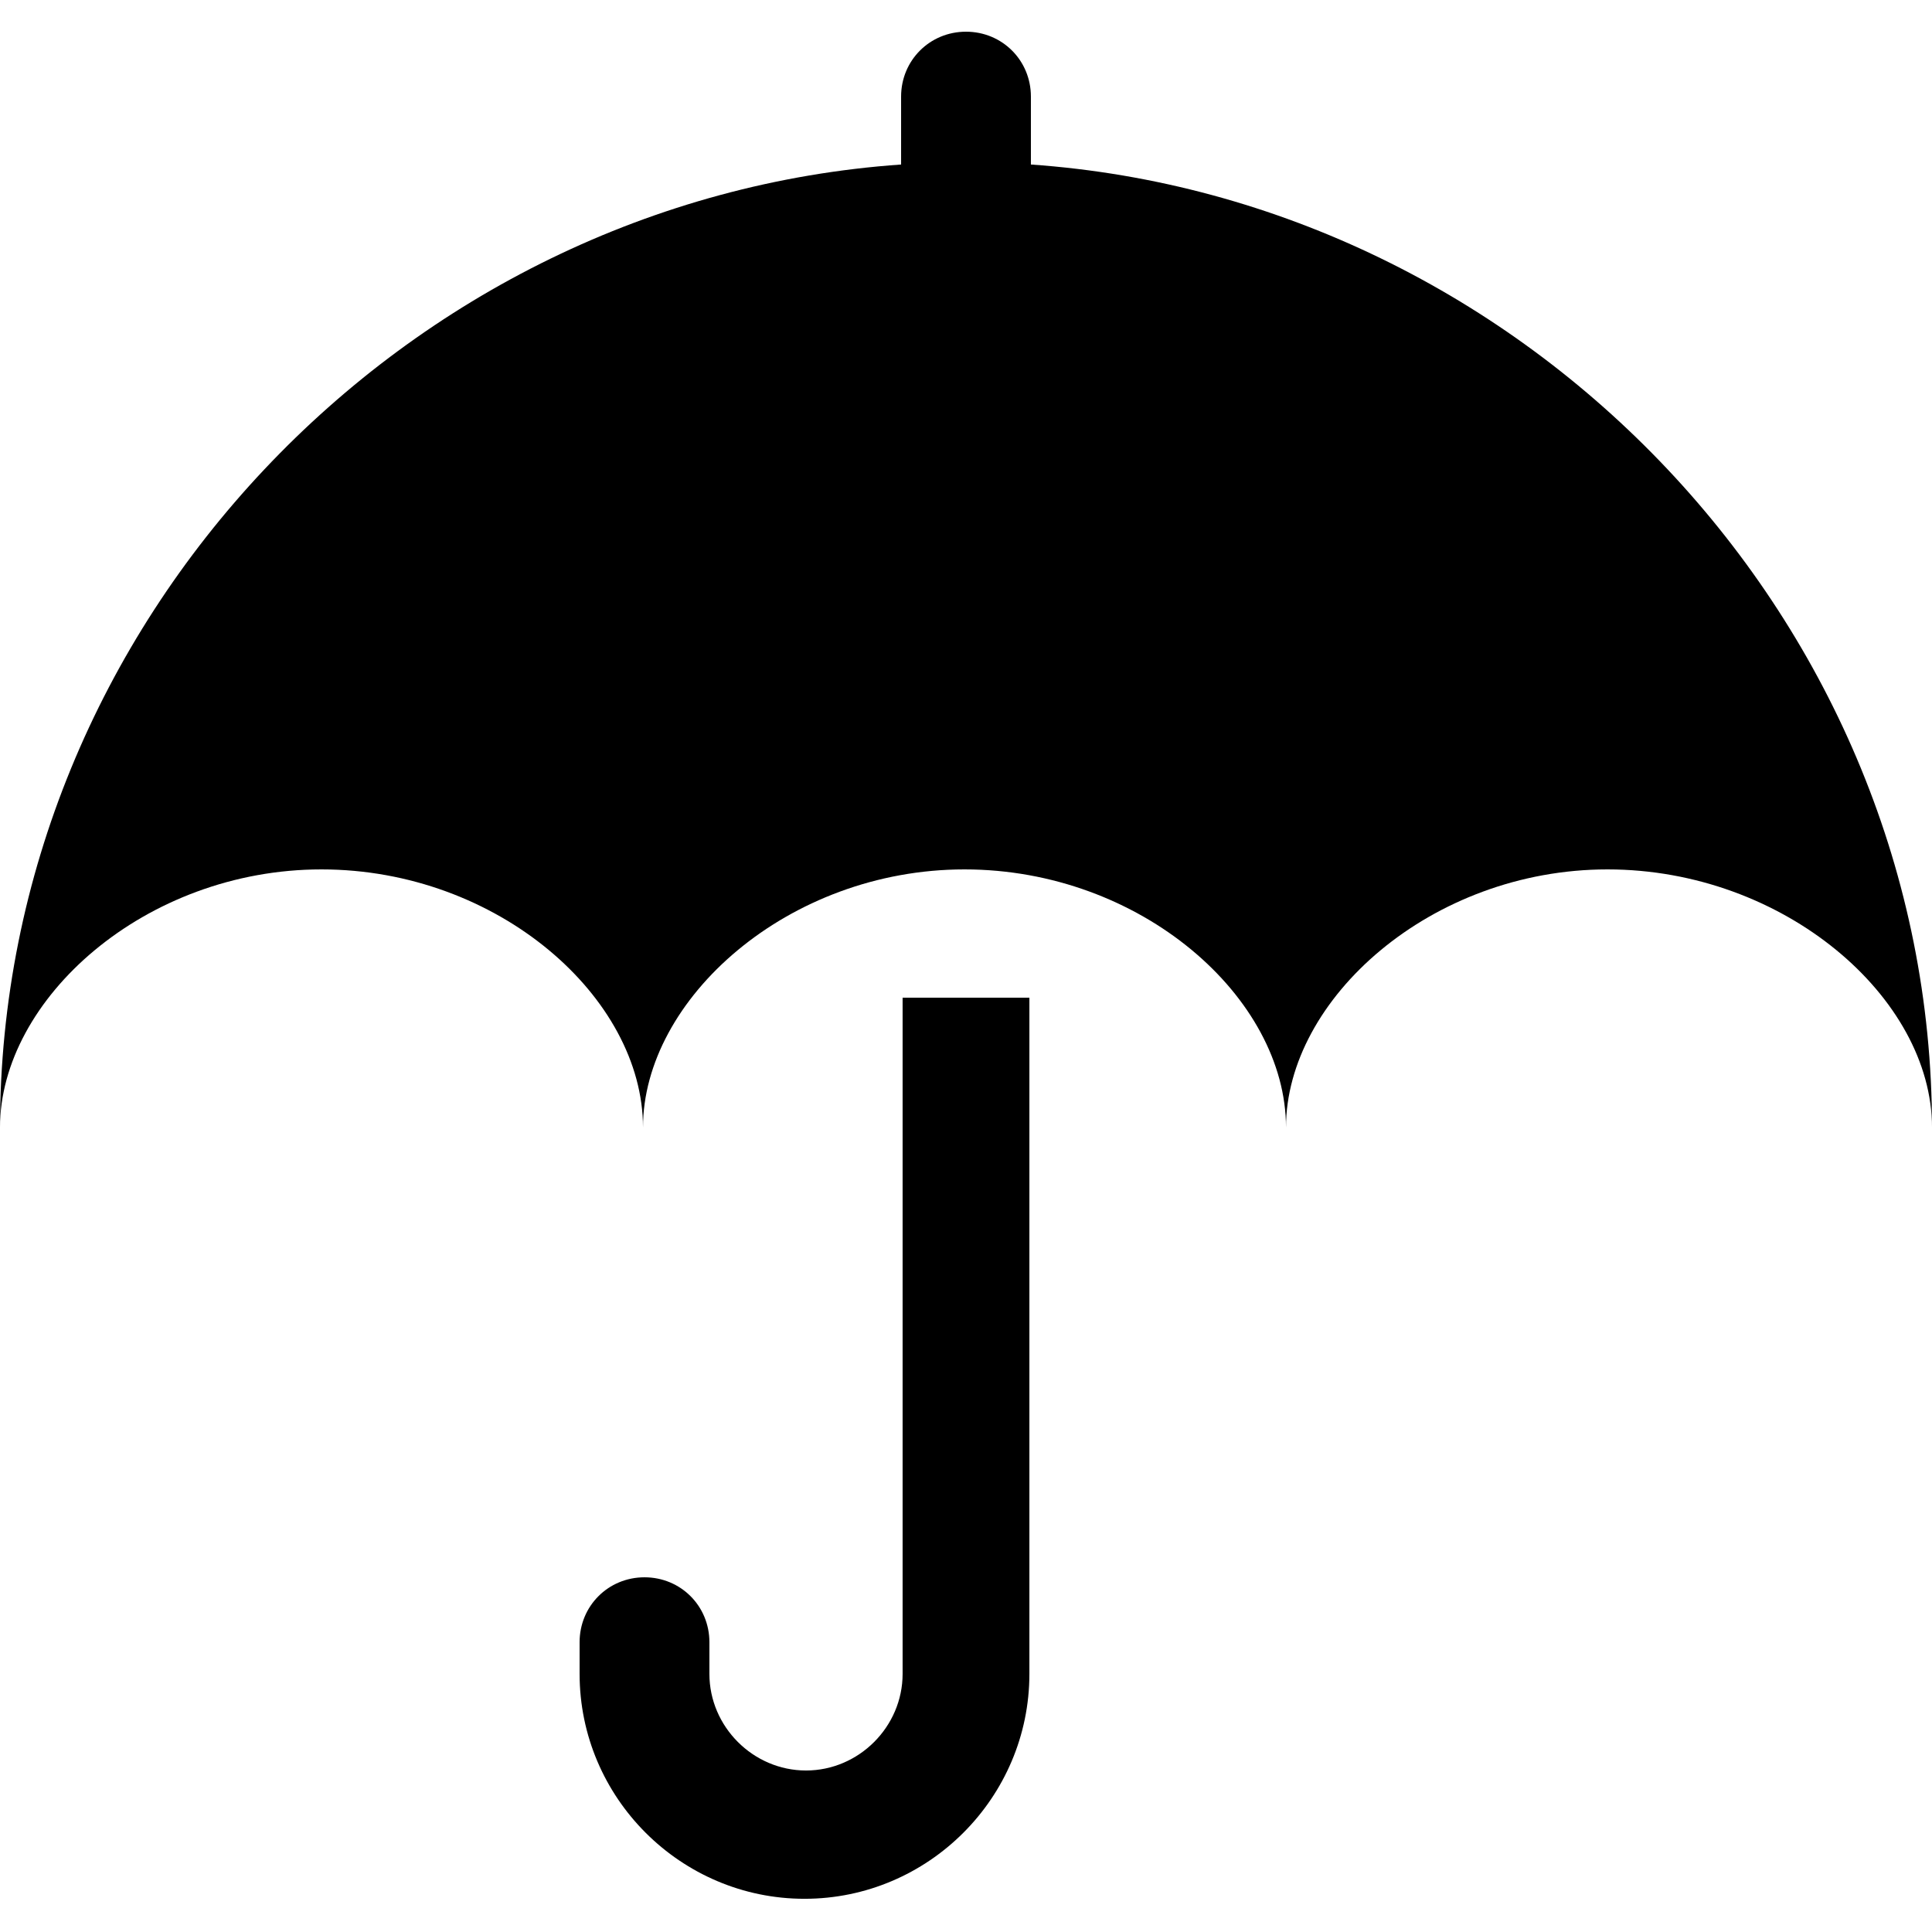 <?xml version="1.0" encoding="utf-8"?>
<!-- Generator: Adobe Illustrator 18.0.0, SVG Export Plug-In . SVG Version: 6.00 Build 0)  -->
<!DOCTYPE svg PUBLIC "-//W3C//DTD SVG 1.1//EN" "http://www.w3.org/Graphics/SVG/1.1/DTD/svg11.dtd">
<svg version="1.1" id="Layer_1" xmlns="http://www.w3.org/2000/svg" xmlns:xlink="http://www.w3.org/1999/xlink" x="0px" y="0px"
	 viewBox="0 0 128 128" enable-background="new 0 0 128 128" xml:space="preserve">
<g>
	<path d="M59.7,66.1h8.5v44.8c0,8.2-6.7,14.9-14.9,14.9s-14.9-6.7-14.9-14.9v-2.1c0-2.4,1.9-4.3,4.3-4.3s4.3,1.9,4.3,4.3v2.1
		c0,3.5,2.9,6.4,6.4,6.4c3.5,0,6.4-2.9,6.4-6.4V66.1z M68.3,10.9V6.4c0-2.4-1.9-4.3-4.3-4.3c-2.4,0-4.3,1.9-4.3,4.3v4.5
		C26.8,13.2,0,41.2,0,74.7c0-8.5,9.6-17.1,21.3-17.1s21.3,8.5,21.3,17.1c0-8.5,9.6-17.1,21.3-17.1s21.3,8.5,21.3,17.1
		c0-8.5,9.6-17.1,21.3-17.1S128,66.1,128,74.7C128,41.2,101.2,13.2,68.3,10.9z"/>
</g>
</svg>
